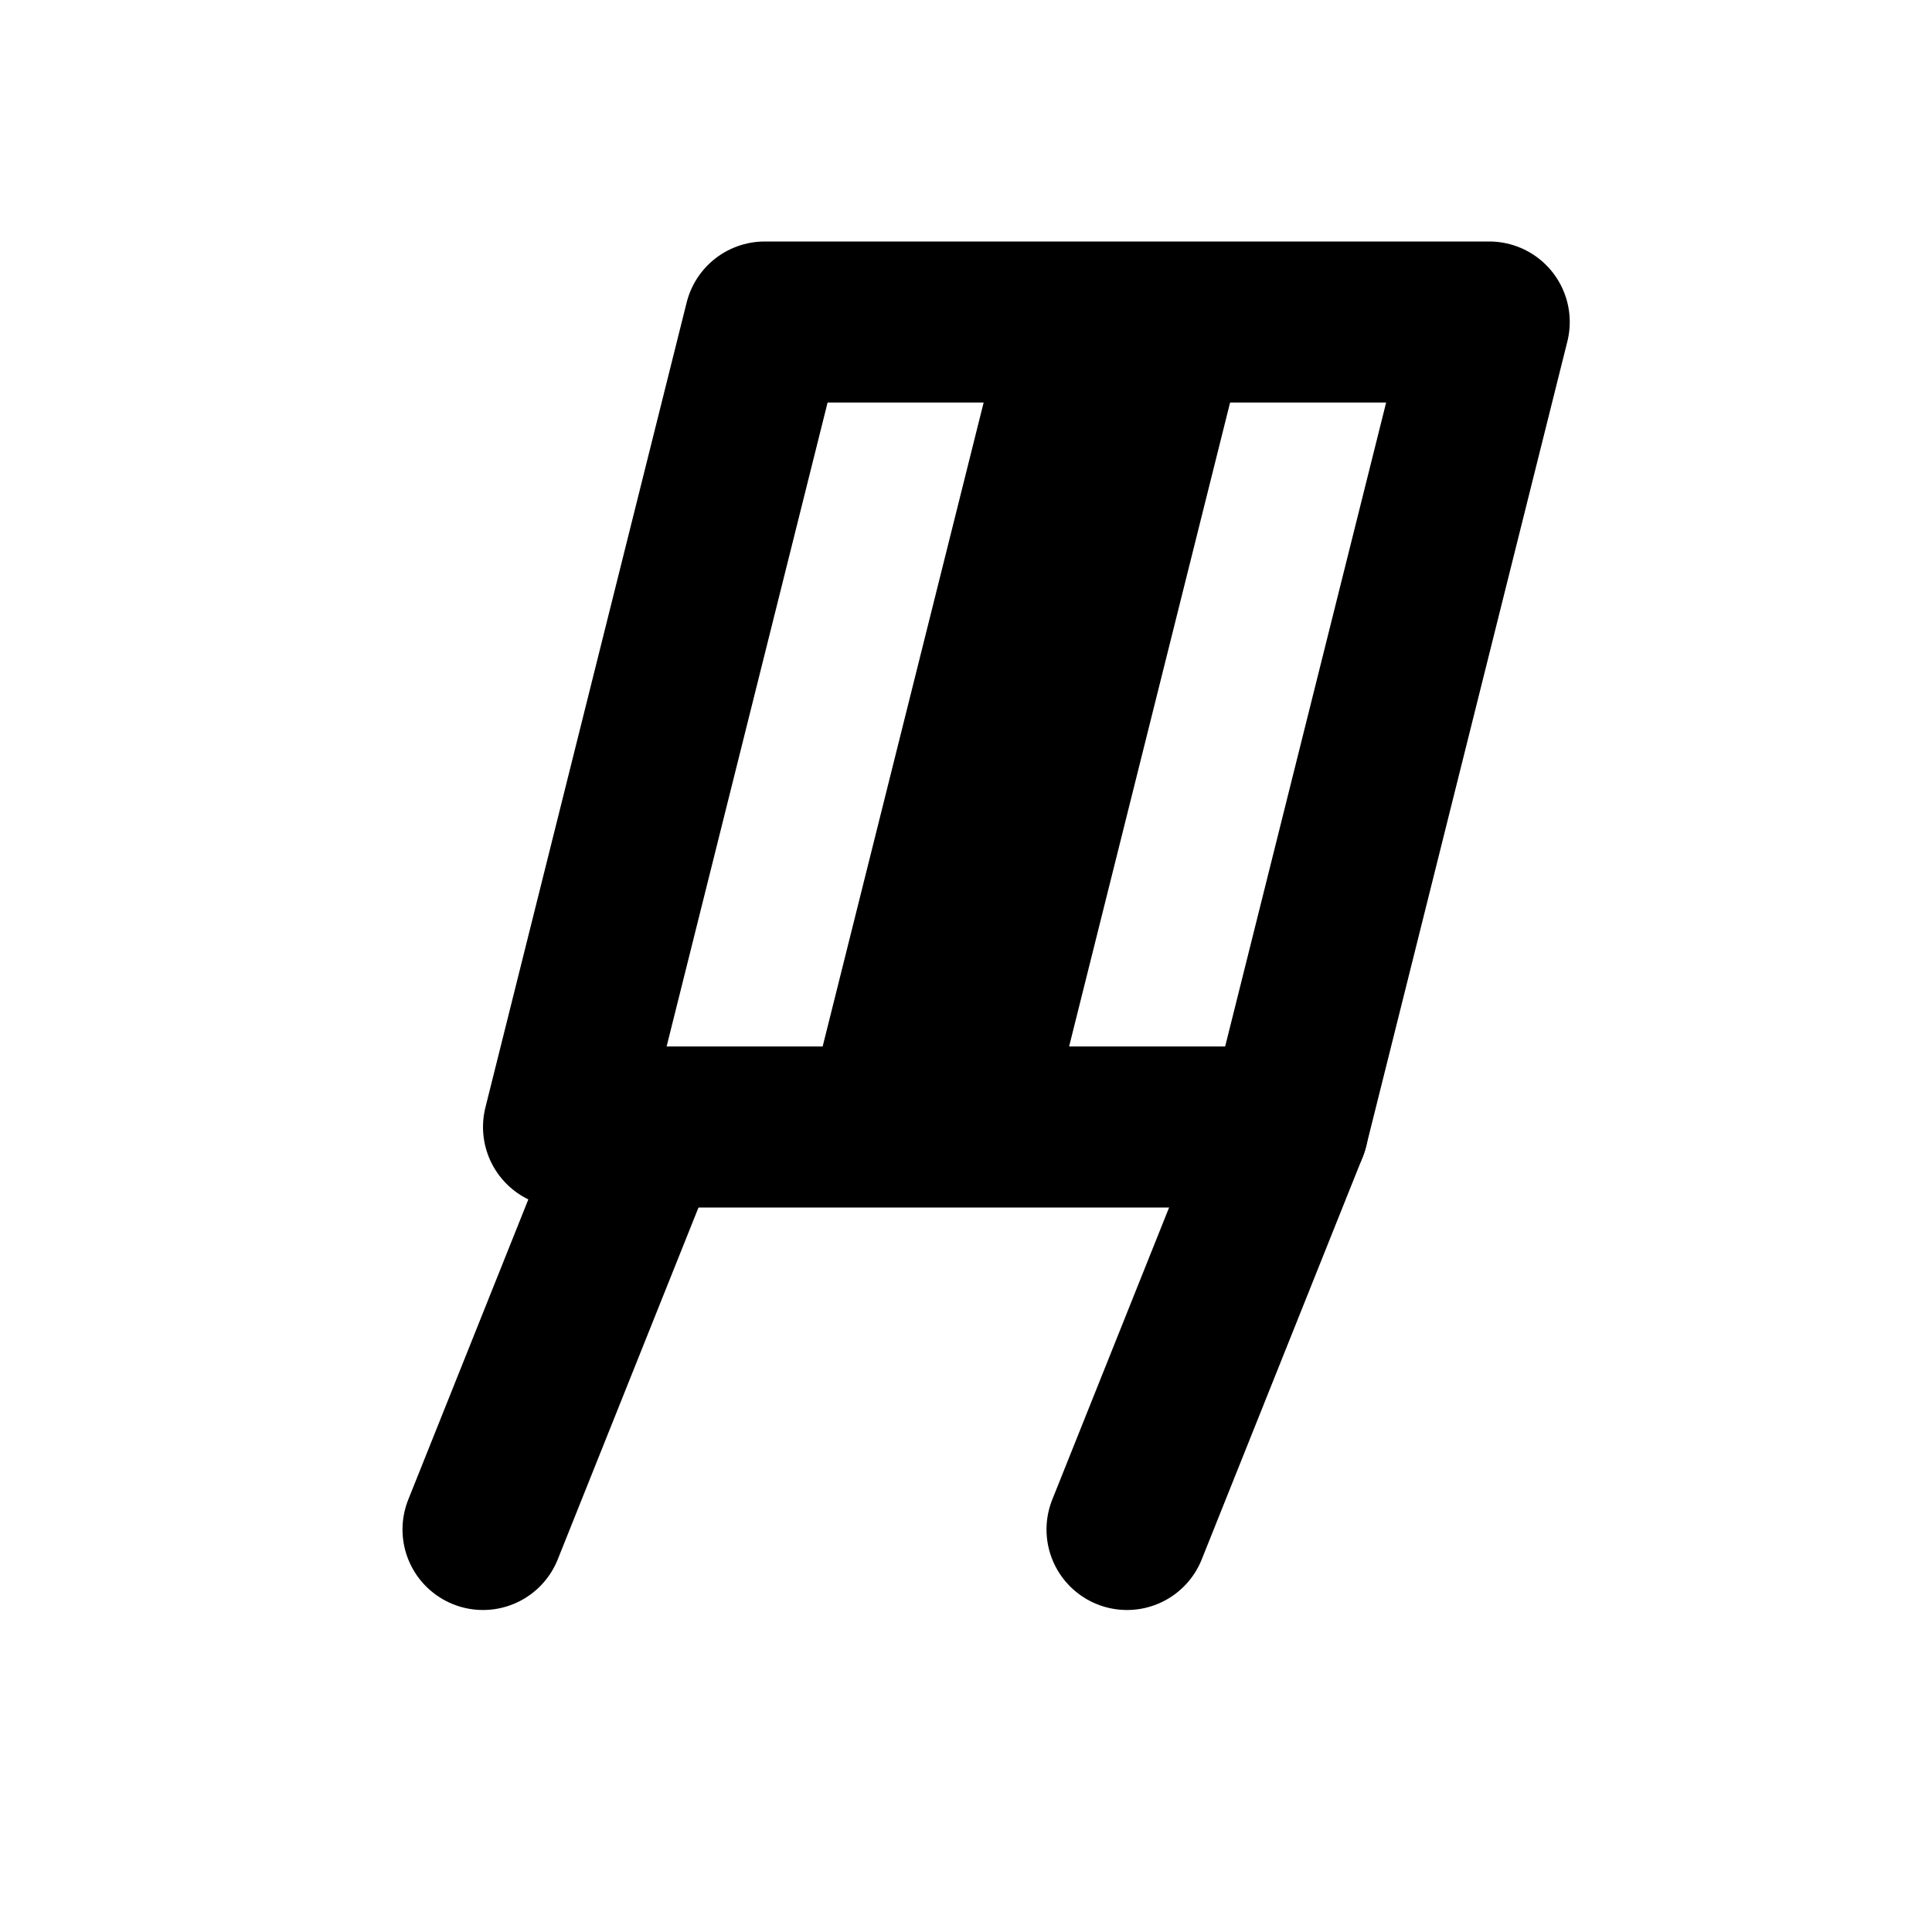 <svg xmlns="http://www.w3.org/2000/svg" width="24" height="24" viewBox="0 0 24 24" fill="none" stroke="currentColor" stroke-width="2" stroke-linecap="round" stroke-linejoin="round">
  <path d="M14.5 4h-5L7 14h5l2.5-10zM18.5 4h-5L11 14h5l2.5-10z"/>
  <path d="M8 14l-2 5"/>
  <path d="M16 14l-2 5"/>
</svg>
